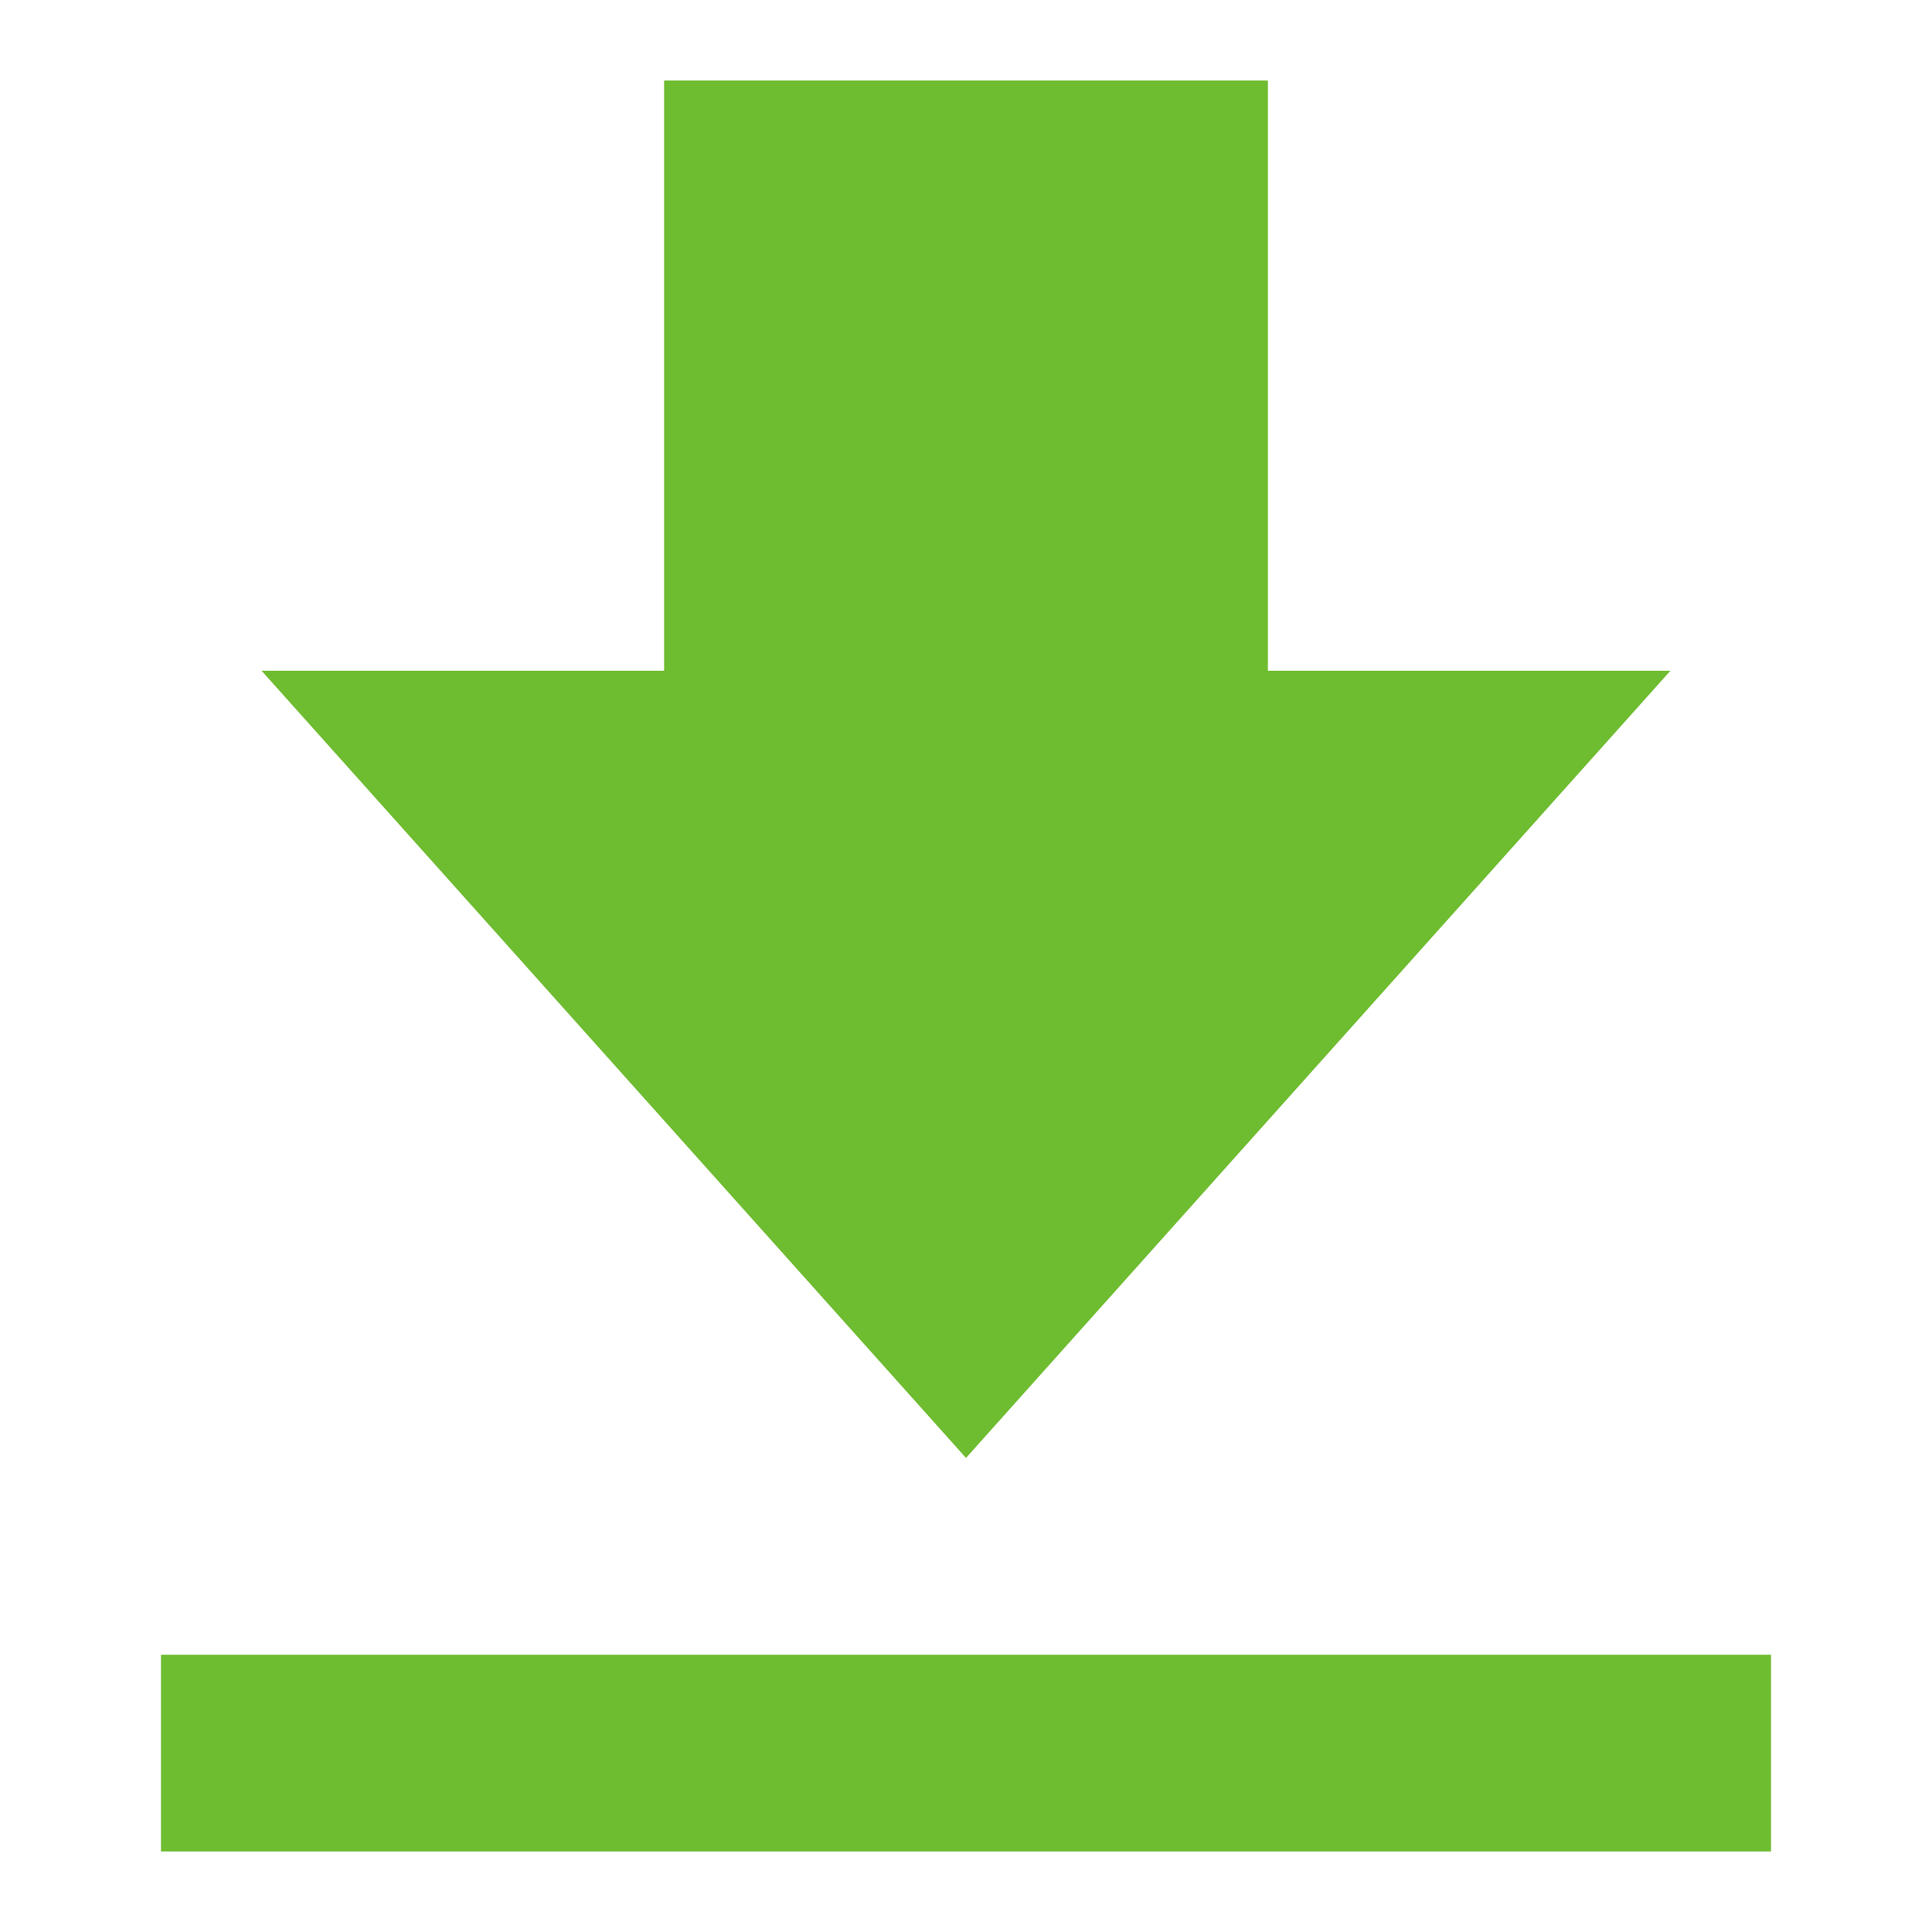 <svg width="16" height="16" viewBox="0 0 24 24" fill="none" xmlns="http://www.w3.org/2000/svg">
<path d="M20.75 8.333H15.75V1H8.25V8.333H3.25L12 18.111L20.75 8.333ZM2 20.556H22V23H2V20.556Z" fill="#6EBC30"/>
</svg>
